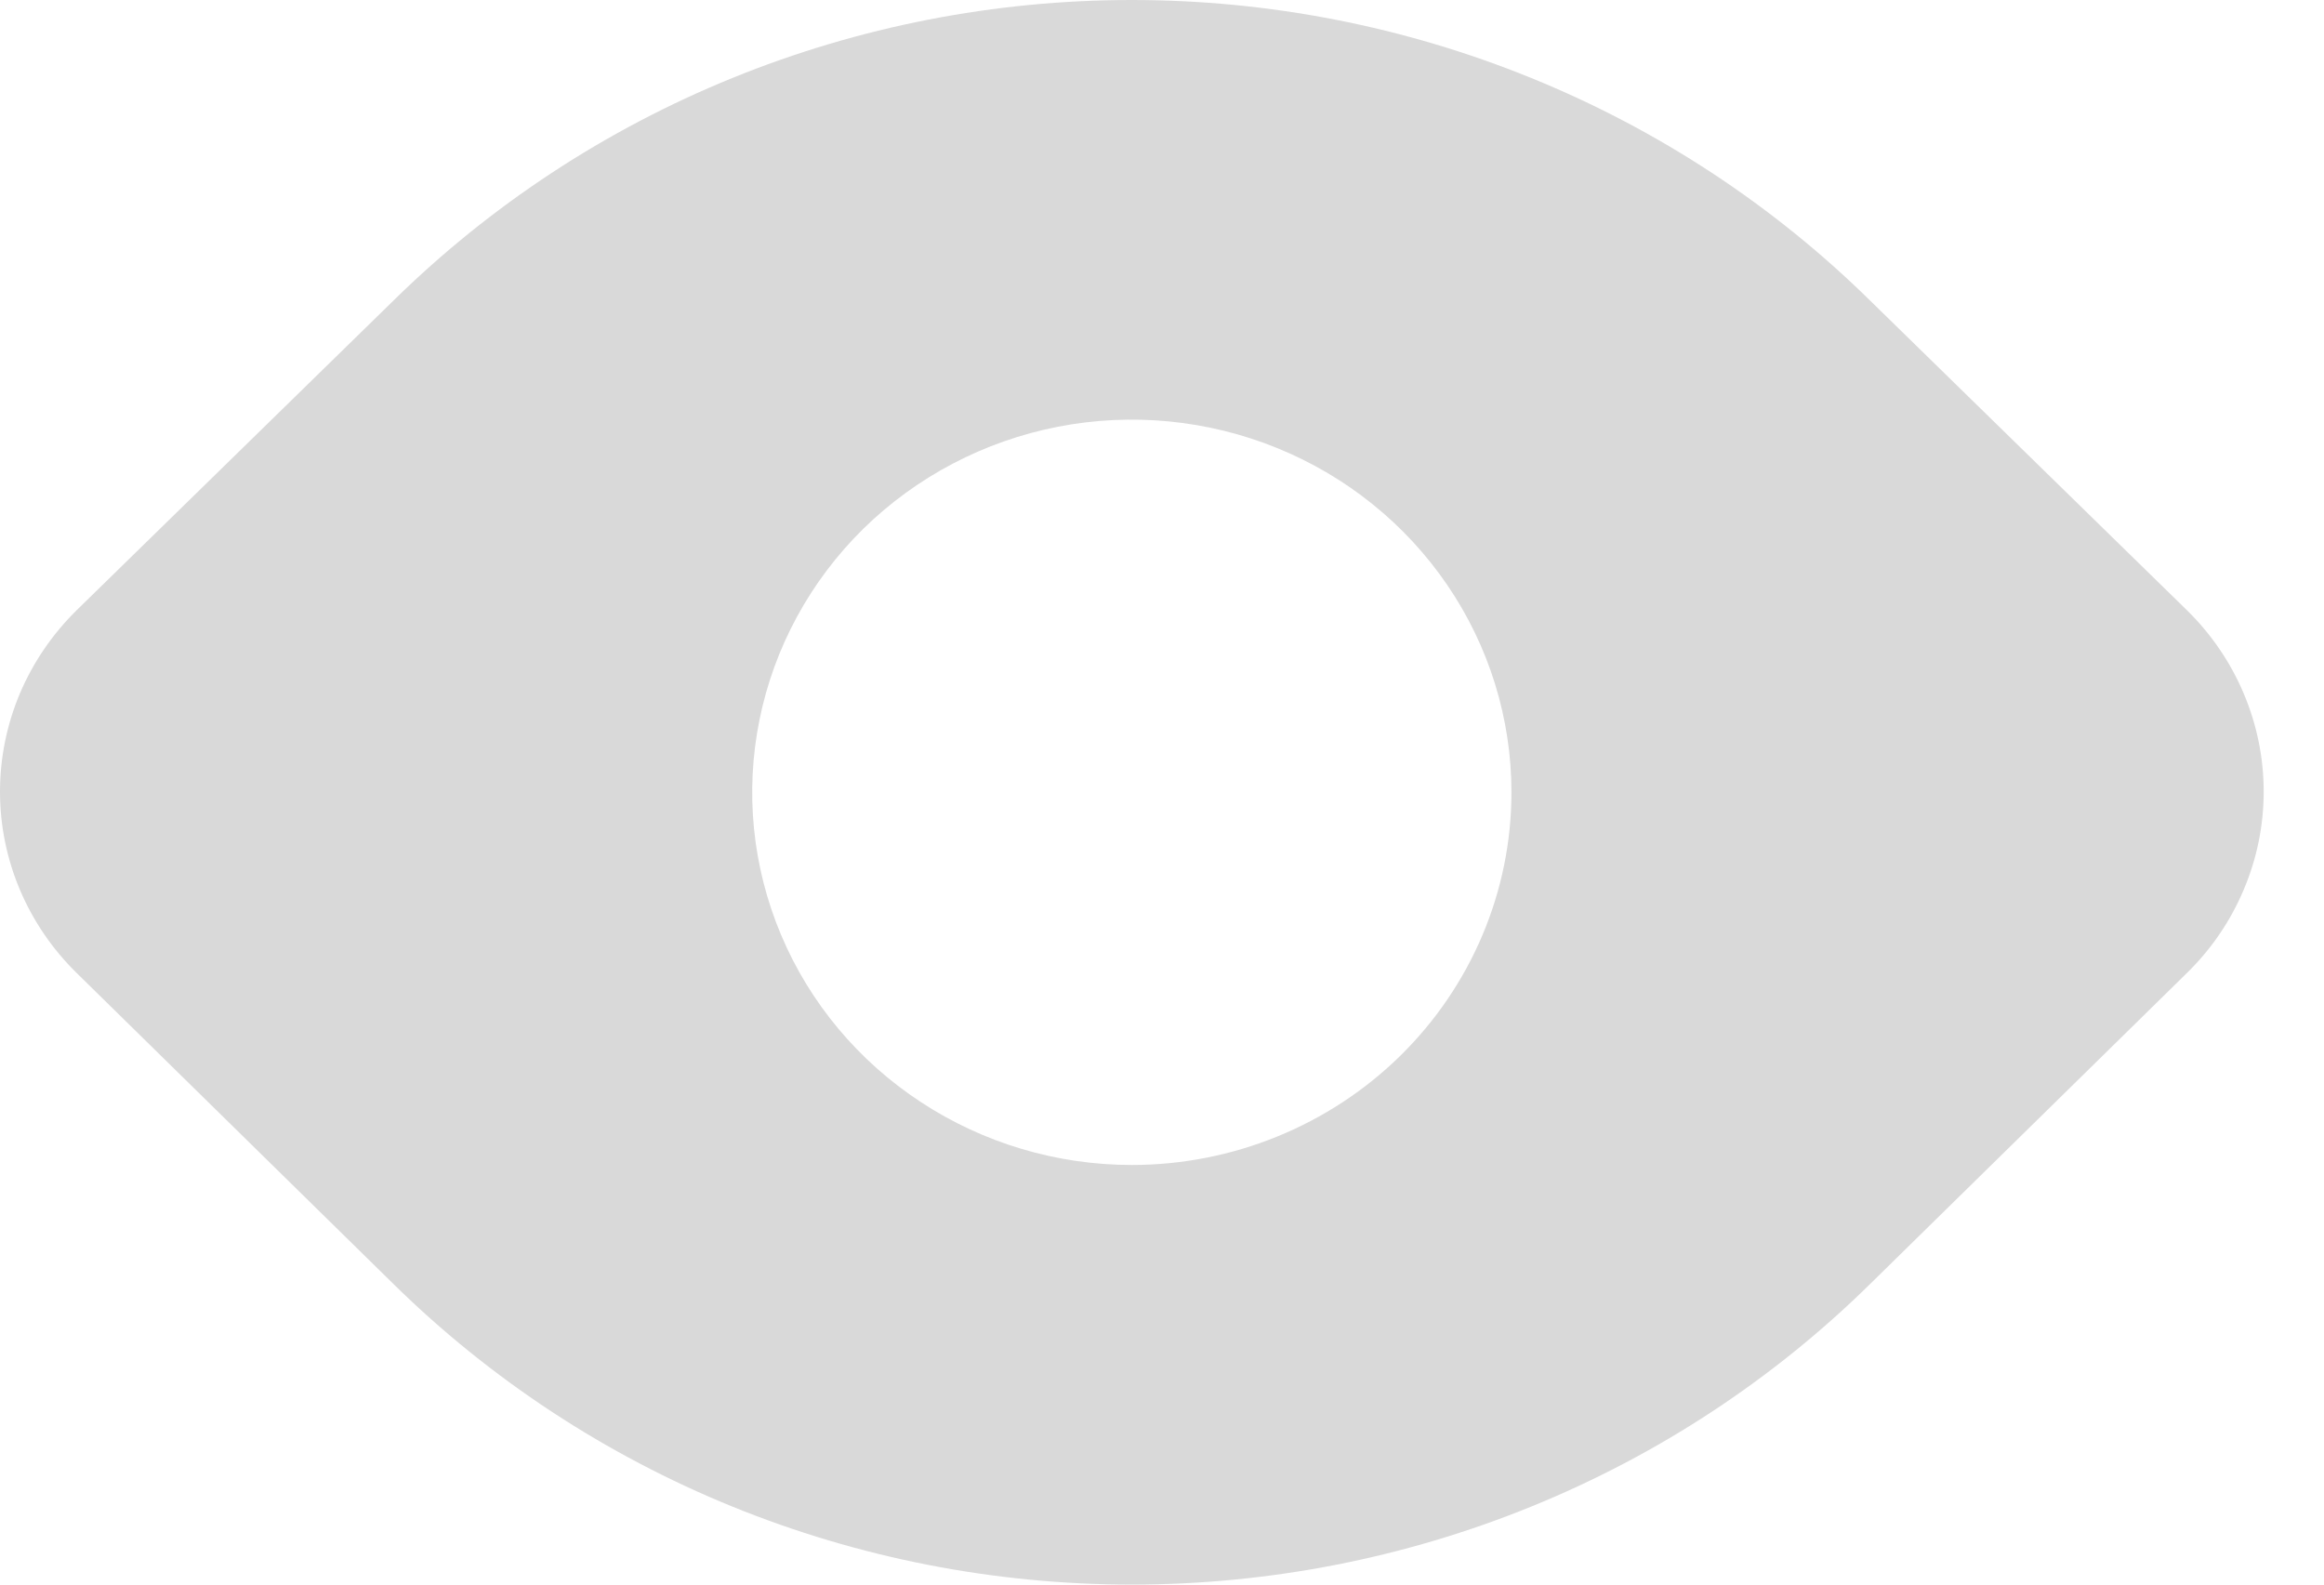 <svg width="22" height="15" viewBox="0 0 22 15" fill="none" xmlns="http://www.w3.org/2000/svg">
<path d="M20.704 5.778L17.703 2.845C16.786 1.943 15.697 1.227 14.497 0.739C13.298 0.251 12.012 0 10.714 0C9.416 0 8.131 0.251 6.931 0.739C5.732 1.227 4.643 1.943 3.725 2.845L0.724 5.778C0.495 6.004 0.313 6.271 0.188 6.565C0.064 6.86 0 7.175 0 7.494C0 7.813 0.064 8.128 0.188 8.422C0.313 8.717 0.495 8.984 0.724 9.209L3.725 12.155C4.643 13.057 5.732 13.773 6.931 14.261C8.131 14.749 9.416 15 10.714 15C12.012 15 13.298 14.749 14.497 14.261C15.697 13.773 16.786 13.057 17.703 12.155L20.704 9.209C20.934 8.984 21.116 8.717 21.24 8.422C21.365 8.128 21.429 7.813 21.429 7.494C21.429 7.175 21.365 6.86 21.24 6.565C21.116 6.271 20.934 6.004 20.704 5.778ZM10.714 11.028C10.004 11.028 9.309 10.821 8.718 10.433C8.127 10.046 7.666 9.495 7.394 8.85C7.122 8.205 7.051 7.496 7.19 6.812C7.329 6.127 7.671 5.499 8.173 5.005C8.676 4.512 9.316 4.176 10.013 4.04C10.71 3.904 11.433 3.974 12.089 4.241C12.746 4.508 13.307 4.96 13.702 5.54C14.097 6.12 14.308 6.802 14.308 7.5C14.308 8.436 13.929 9.333 13.255 9.995C12.581 10.656 11.667 11.028 10.714 11.028Z" fill="#D9D9D9"/>
</svg>
